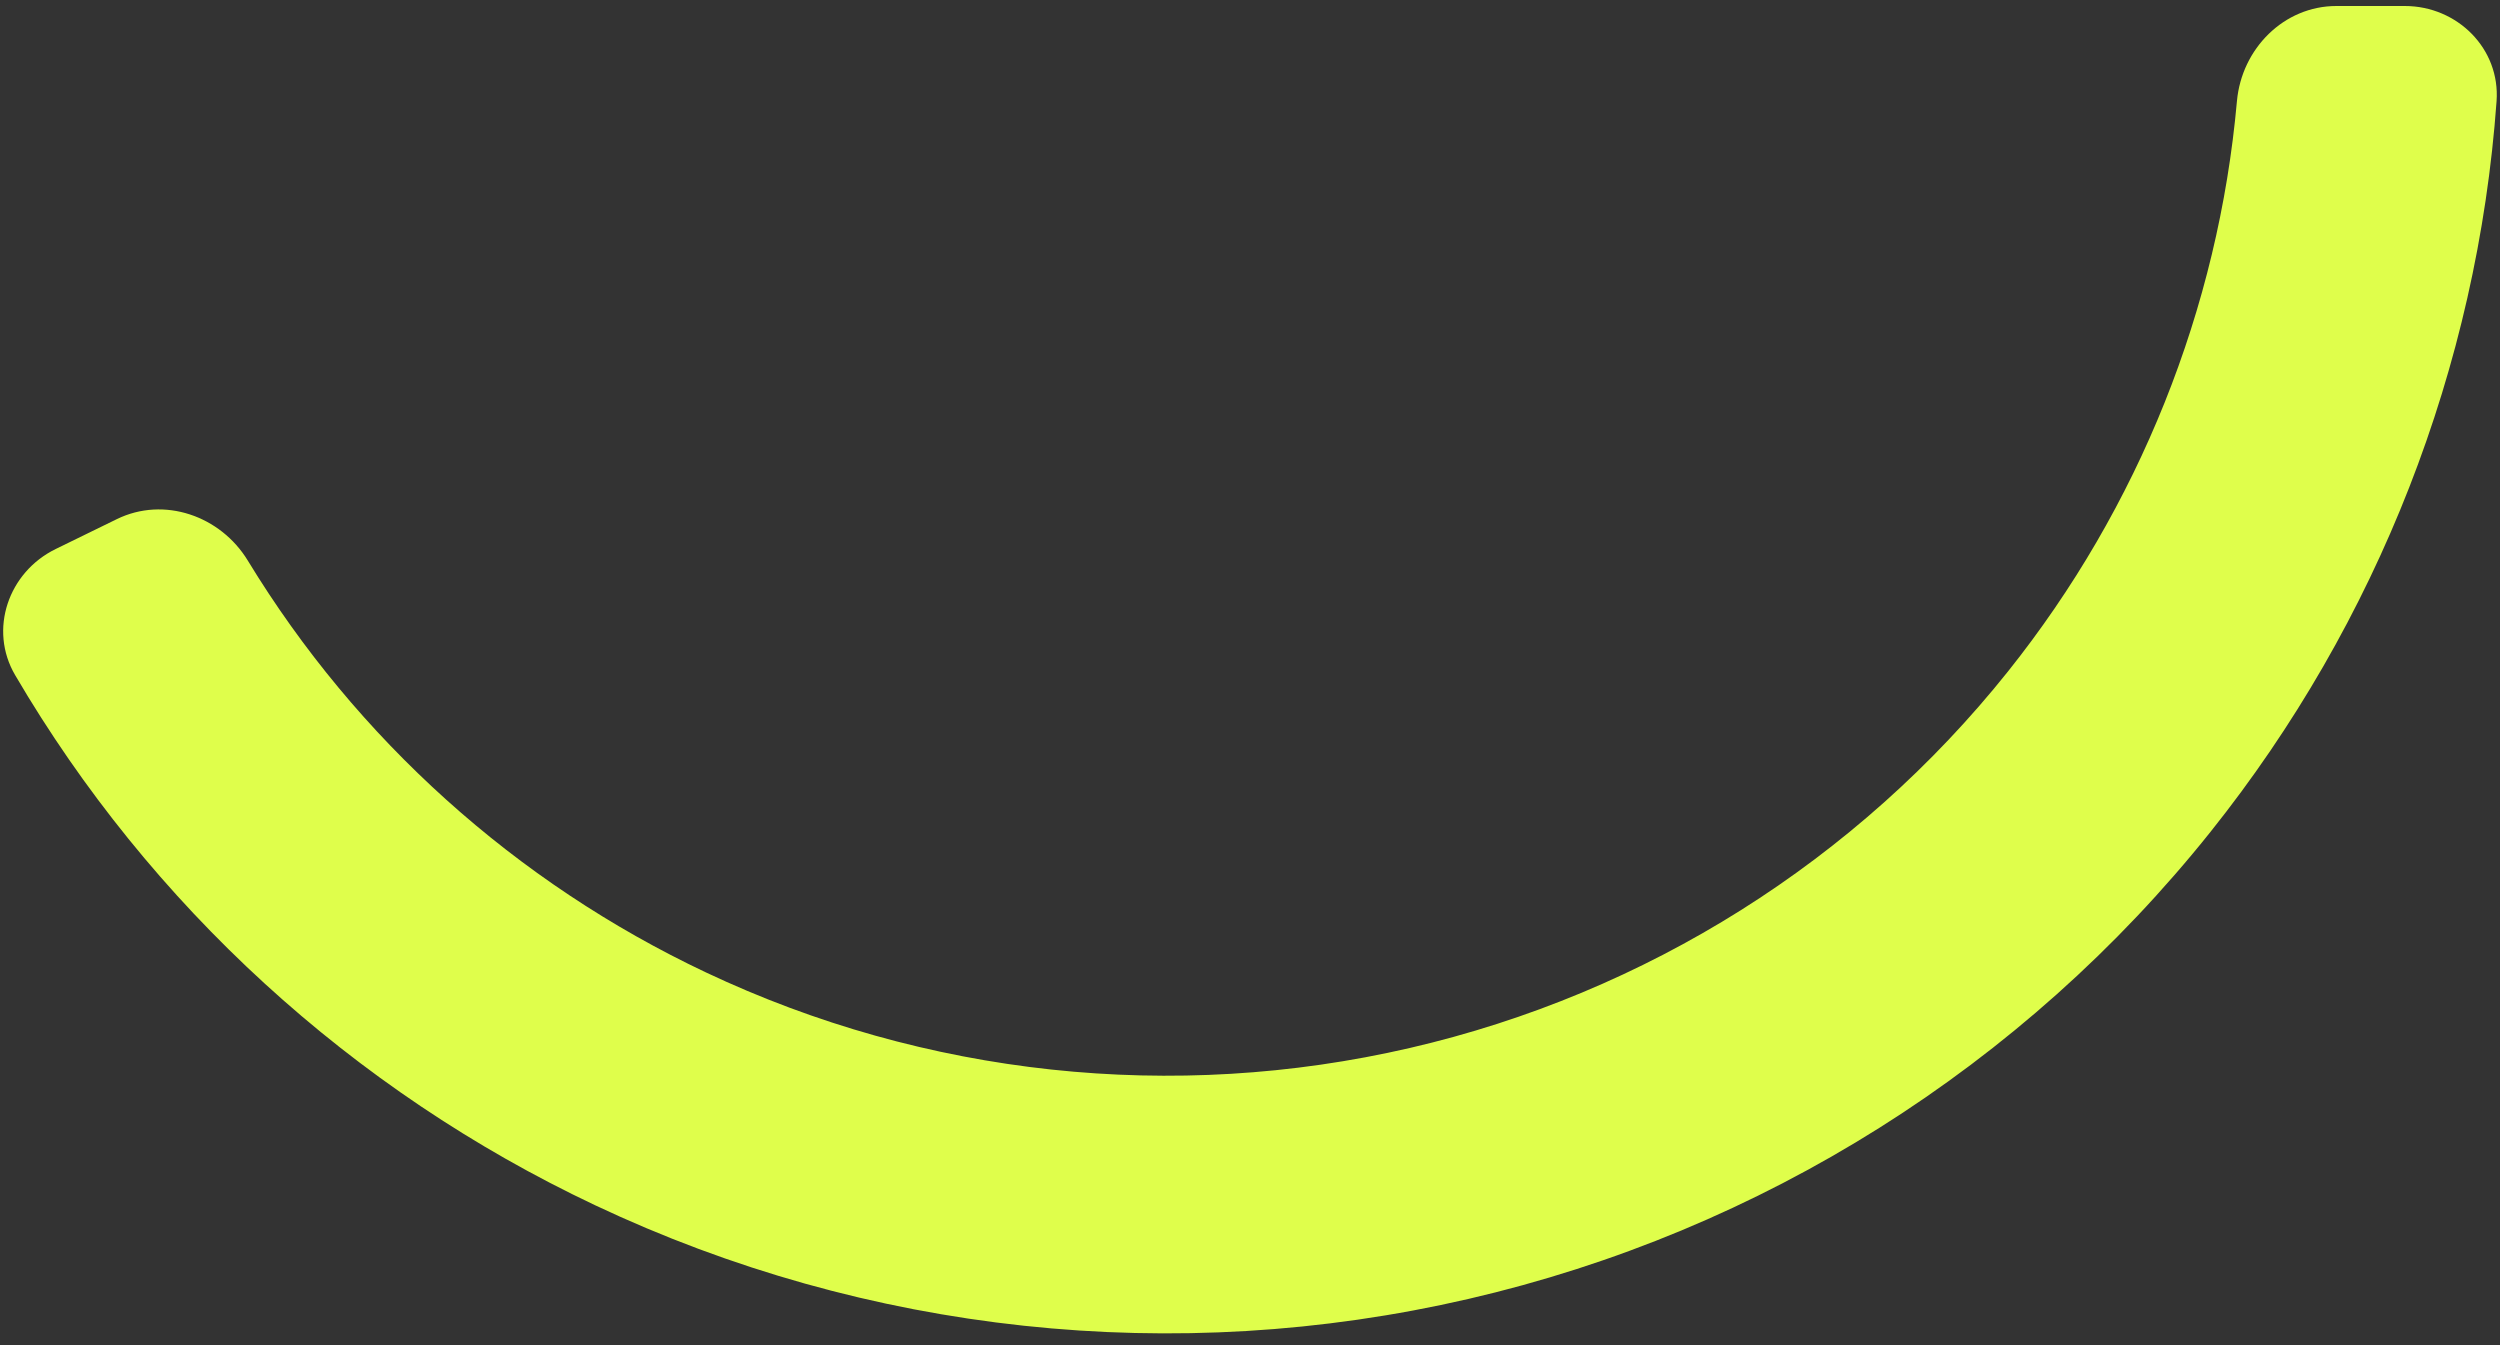 <svg width="210" height="113" viewBox="0 0 210 113" fill="none" xmlns="http://www.w3.org/2000/svg">
<rect x="0" y="0" width="210" height="113" fill="#333333" stroke="none"/>
<path d="M202 0.504C206.418 0.504 210.03 4.091 209.712 8.498C208.1 30.829 199.763 52.23 185.697 69.857C169.961 89.579 147.981 103.416 123.337 109.113C98.693 114.811 72.837 112.035 49.98 101.236C29.557 91.587 12.604 76.041 1.271 56.71C-0.969 52.889 0.697 48.063 4.676 46.118L9.816 43.606C13.775 41.671 18.524 43.325 20.816 47.09C29.939 62.07 43.298 74.123 59.301 81.684C77.721 90.386 98.558 92.624 118.419 88.032C138.279 83.44 155.993 72.29 168.675 56.396C179.685 42.597 186.34 25.93 187.903 8.494C188.298 4.093 191.842 0.504 196.261 0.504H202Z" fill="#DFFE4B"/>
</svg>
